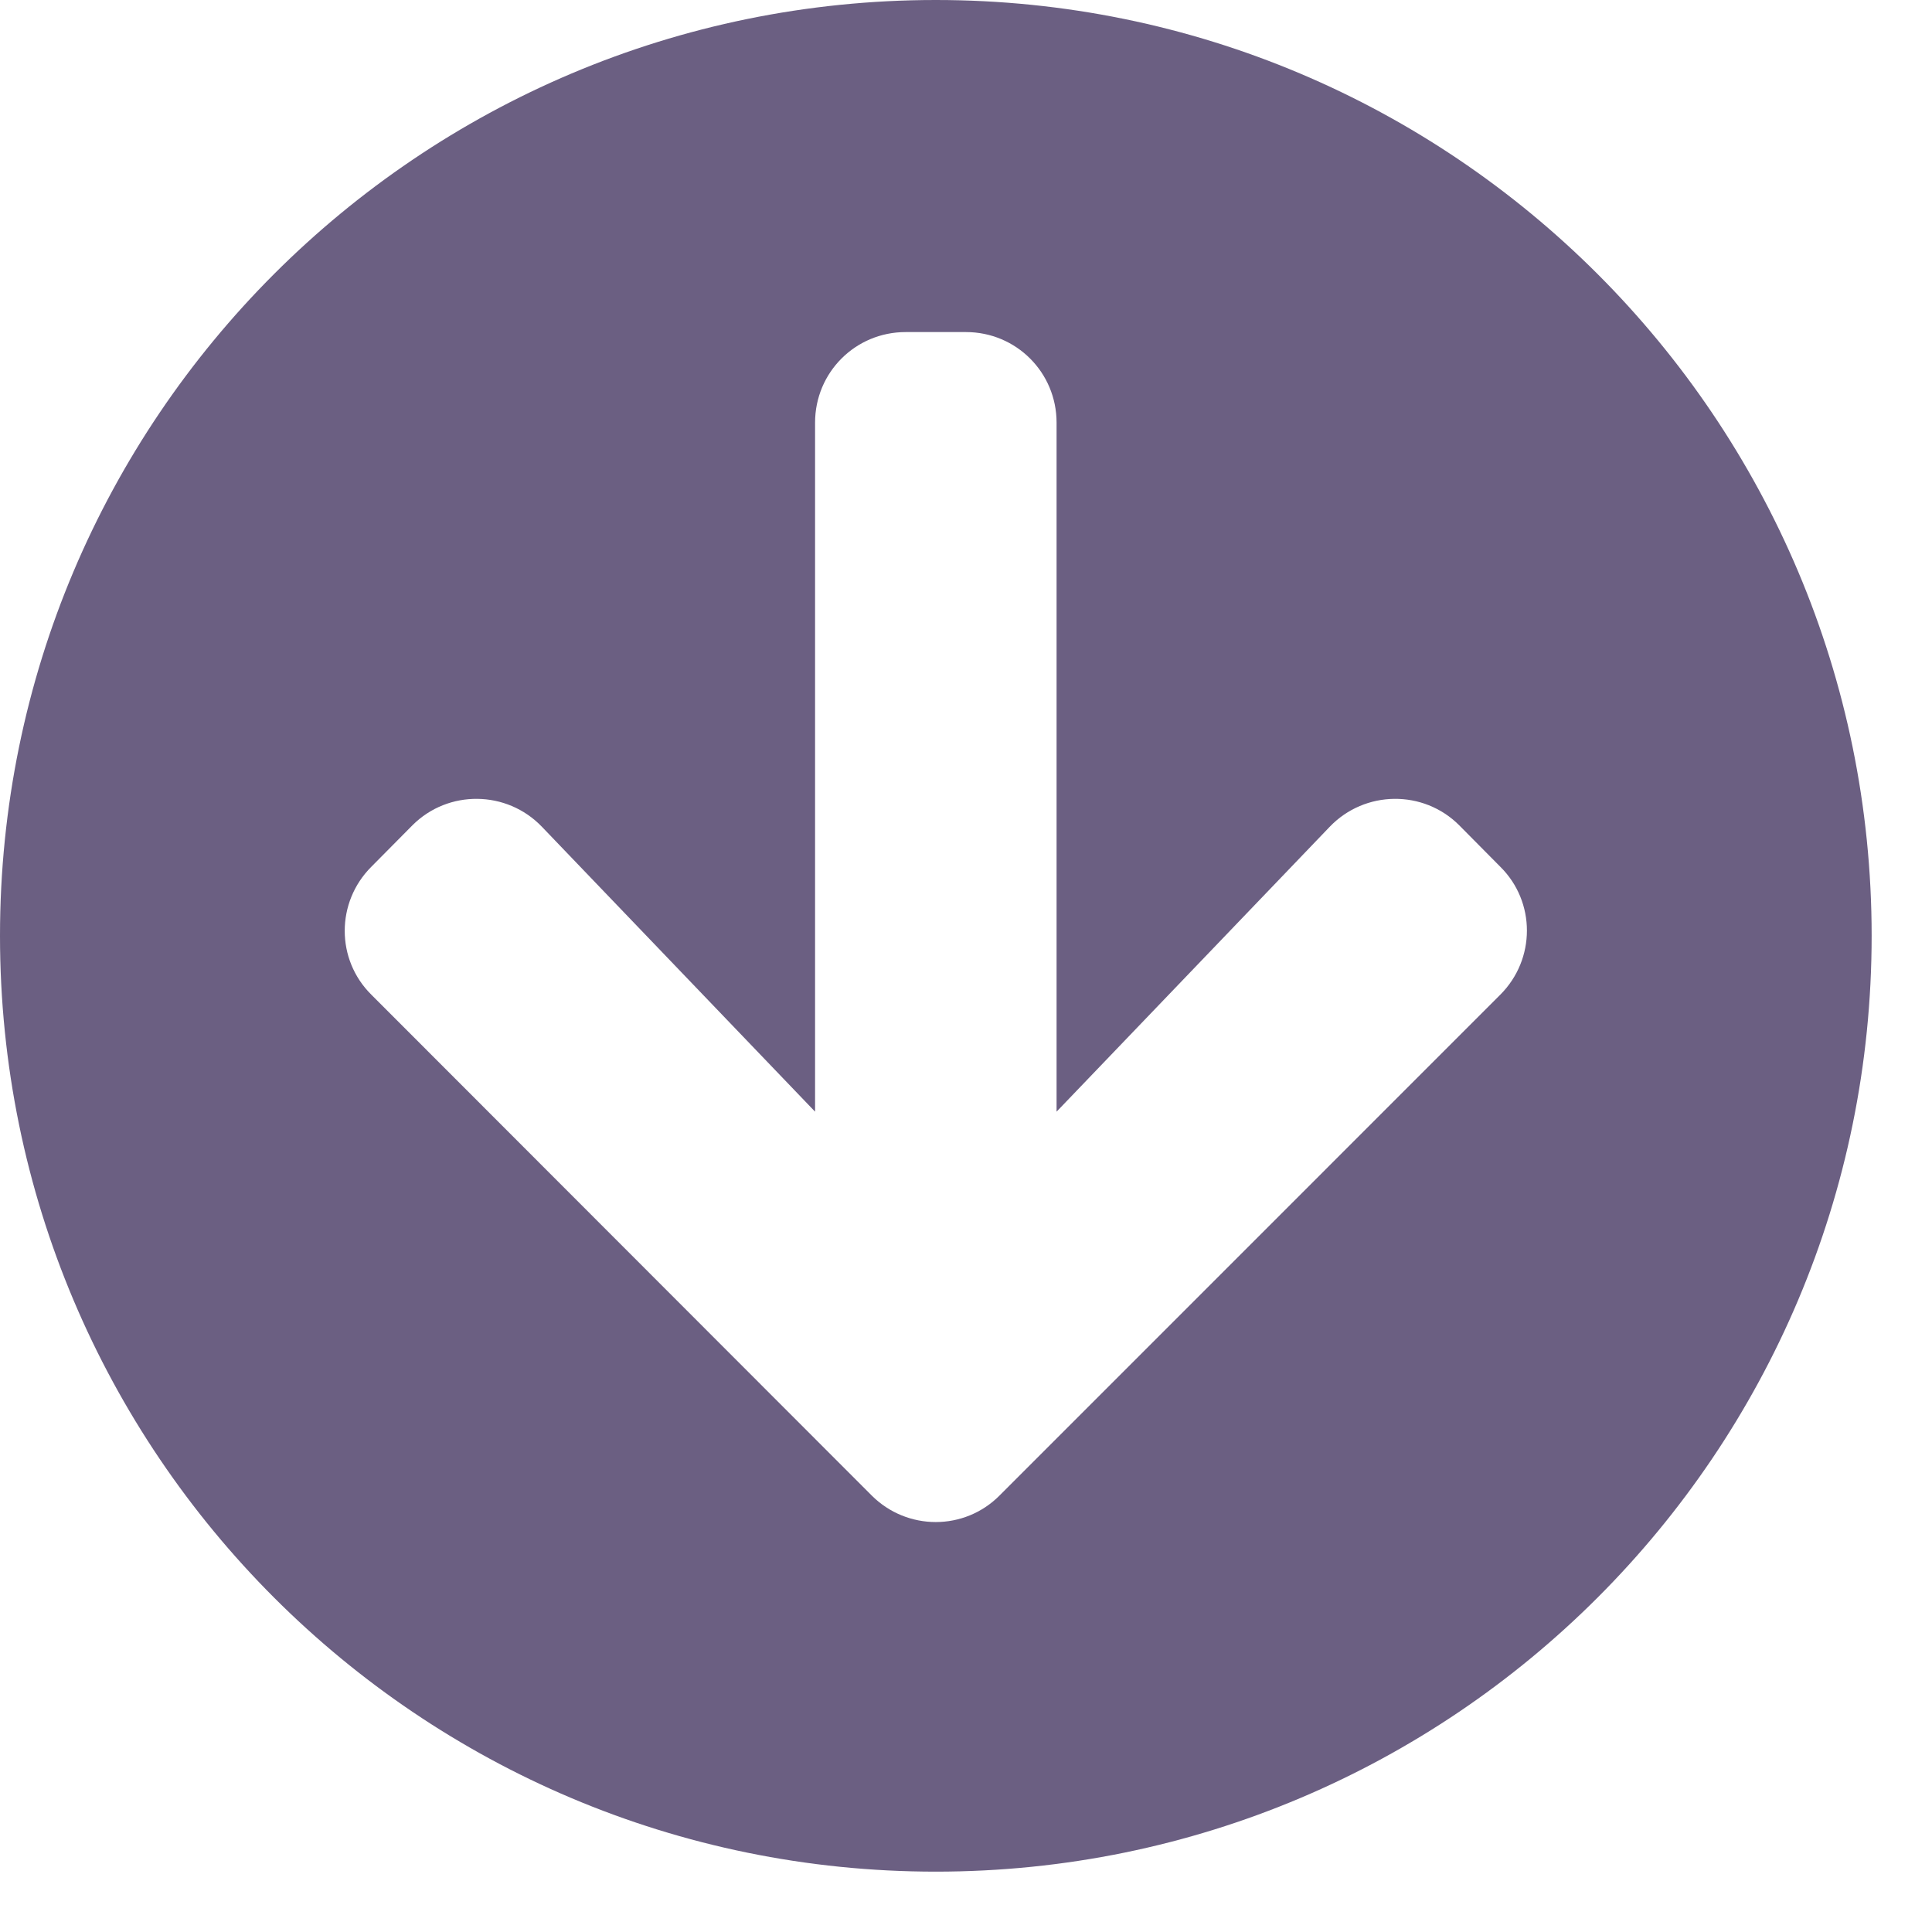 <svg width="25" height="25" viewBox="0 0 25 25" fill="none" xmlns="http://www.w3.org/2000/svg">
<path d="M24.219 12.109C24.219 18.799 18.799 24.219 12.109 24.219C5.42 24.219 0 18.799 0 12.109C0 5.42 5.42 0 12.109 0C18.799 0 24.219 5.42 24.219 12.109ZM17.207 10.698L13.672 14.385V5.469C13.672 4.819 13.149 4.297 12.5 4.297H11.719C11.069 4.297 10.547 4.819 10.547 5.469V14.385L7.012 10.698C6.558 10.225 5.801 10.215 5.337 10.679L4.805 11.216C4.346 11.675 4.346 12.417 4.805 12.871L11.279 19.351C11.738 19.81 12.48 19.81 12.935 19.351L19.414 12.871C19.873 12.412 19.873 11.67 19.414 11.216L18.882 10.679C18.418 10.215 17.661 10.225 17.207 10.698Z" fill="#6B5F82"/>
</svg>
